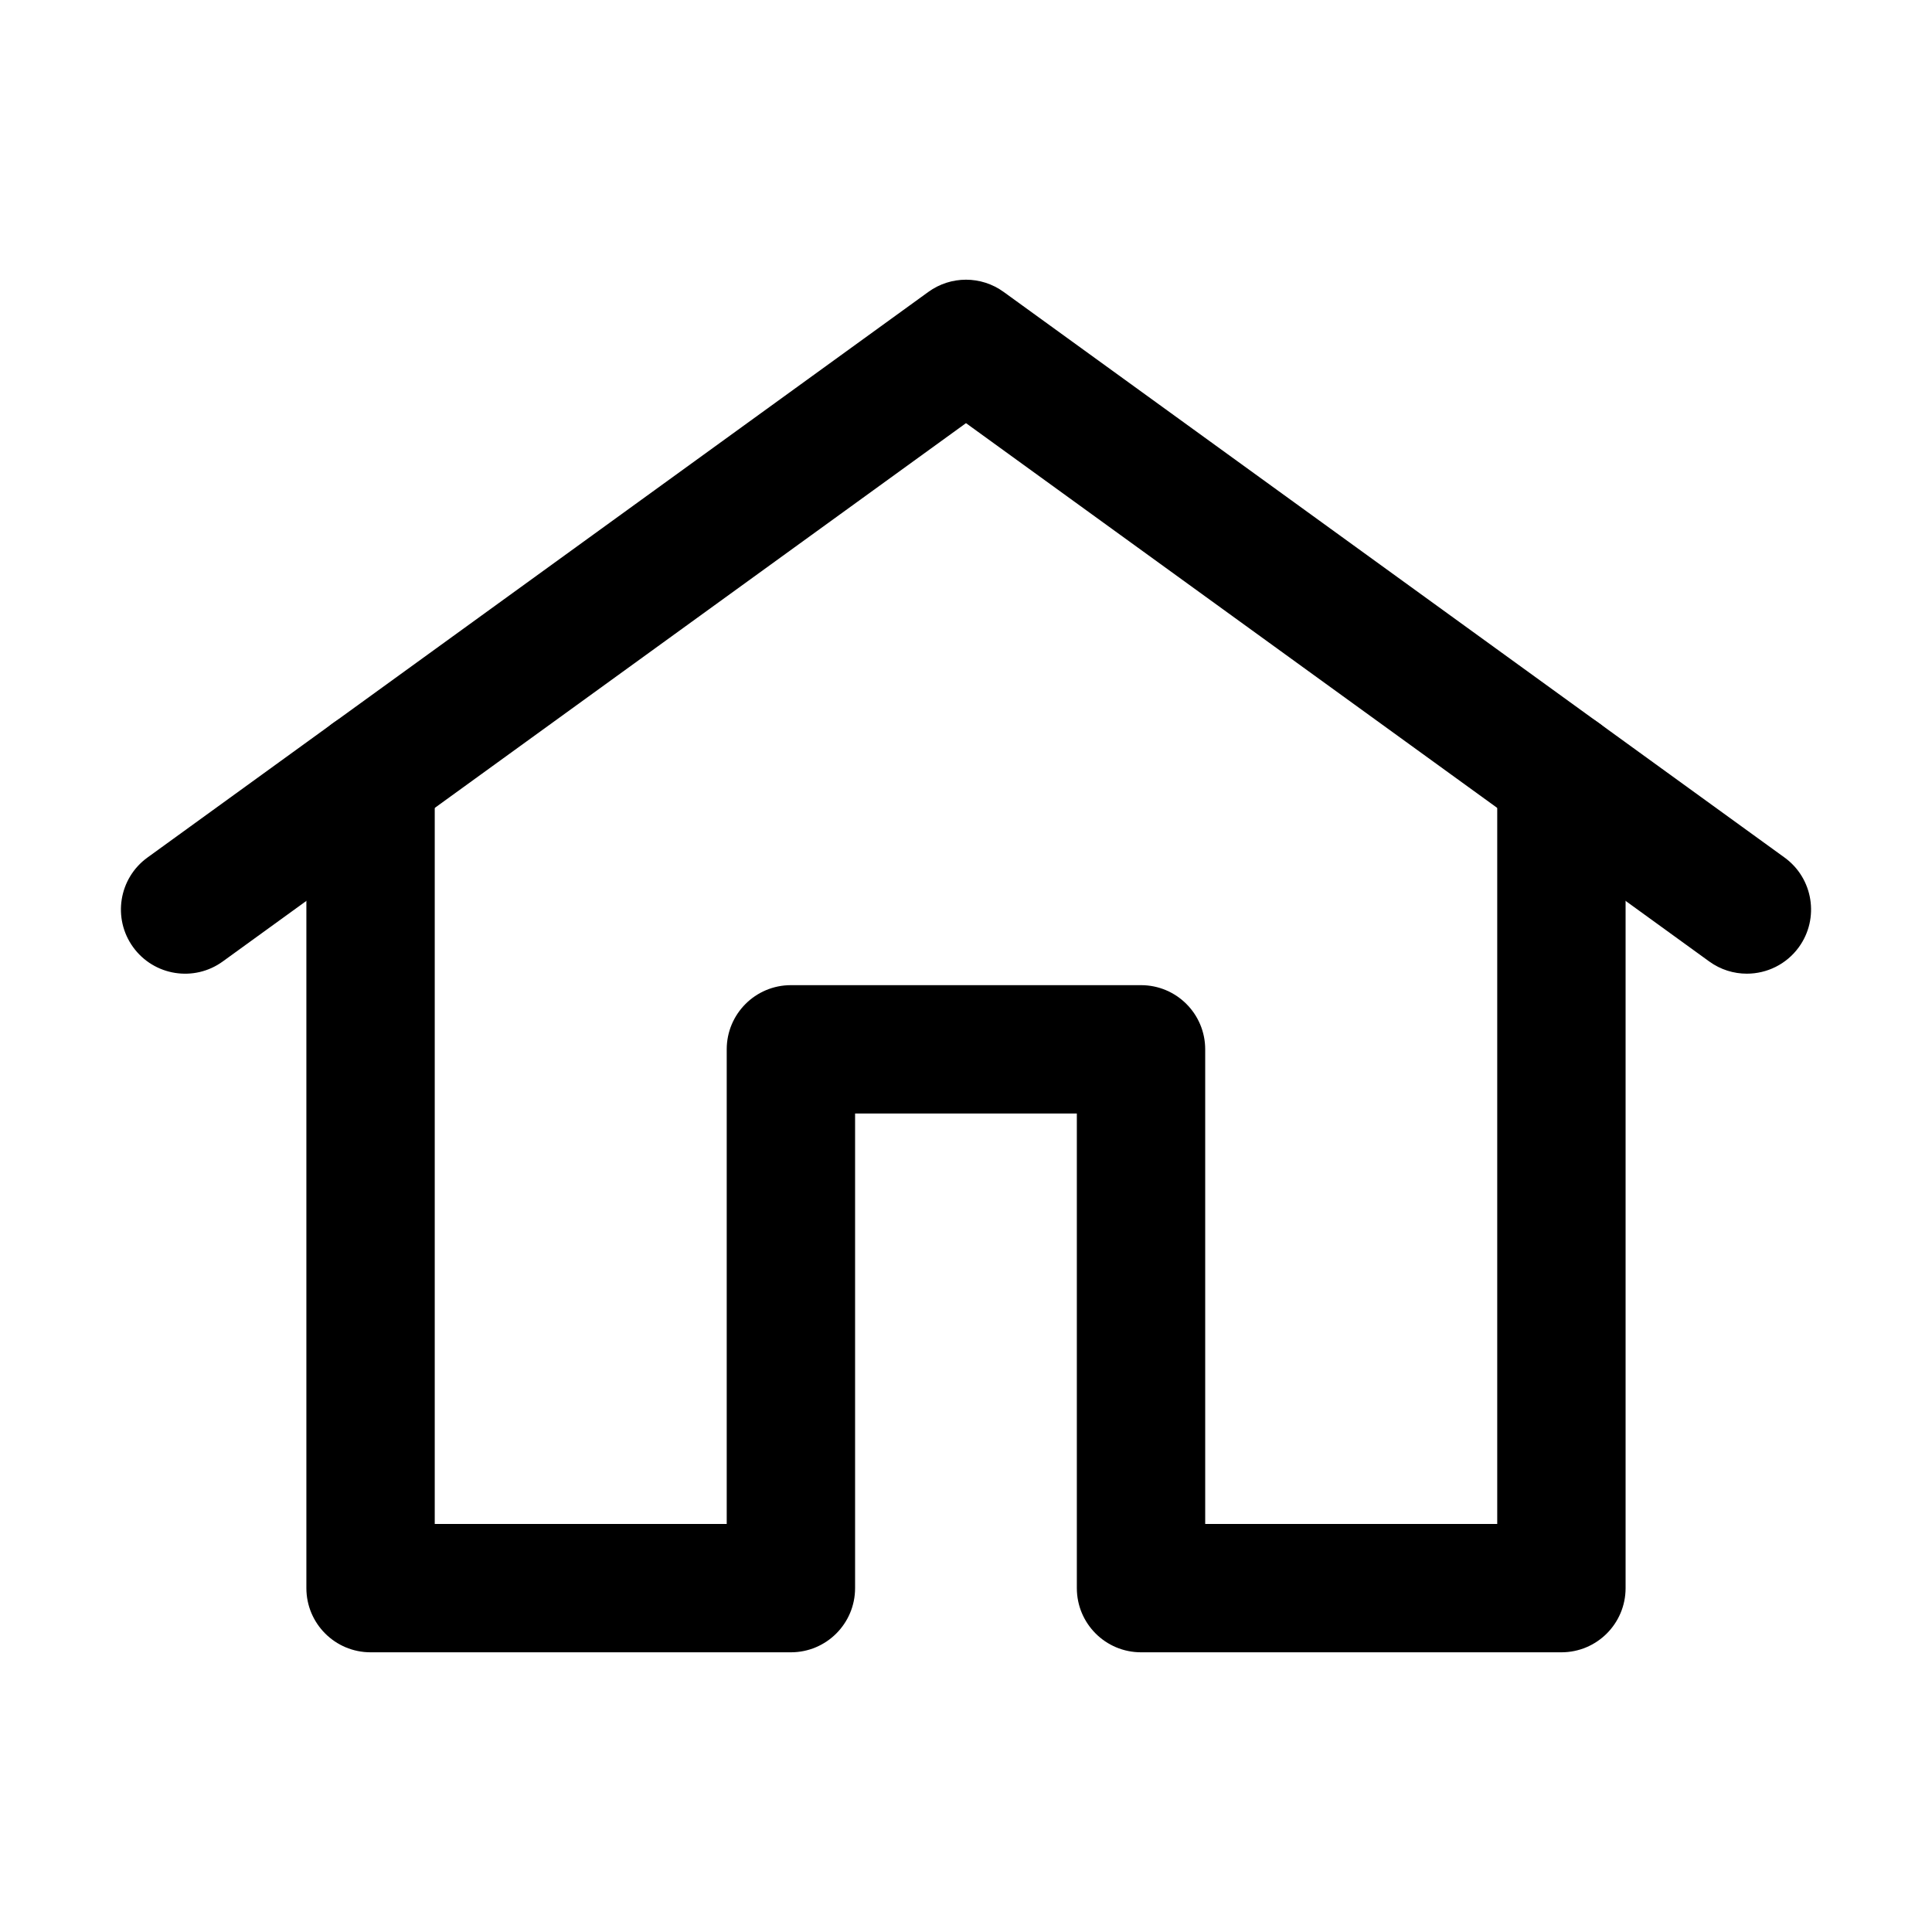 <?xml version="1.0" standalone="no"?><!DOCTYPE svg PUBLIC "-//W3C//DTD SVG 1.1//EN" "http://www.w3.org/Graphics/SVG/1.1/DTD/svg11.dtd"><svg t="1576547605279" class="icon" viewBox="0 0 1024 1024" version="1.1" xmlns="http://www.w3.org/2000/svg" p-id="2090" xmlns:xlink="http://www.w3.org/1999/xlink" width="200" height="200"><defs><style type="text/css"></style></defs><path d="M925.859 516.07c-6.917 0-13.9-2.1-19.926-6.471L511.999 224.274 118.064 509.598c-15.208 11.042-36.483 7.628-47.505-7.588-11.016-15.215-7.614-36.489 7.601-47.505l413.886-299.782c11.906-8.637 27.999-8.637 39.905 0l413.887 299.782c15.215 11.016 18.616 32.29 7.601 47.505C946.783 511.194 936.397 516.07 925.859 516.07z" p-id="2091"></path><path d="M827.58 875.754 604.764 875.754c-18.79 0-34.018-15.228-34.018-34.017L570.746 590.191 453.213 590.191l0 251.545c0 18.789-15.228 34.017-34.018 34.017L196.405 875.753c-18.79 0-34.018-15.228-34.018-34.017L162.387 410.853c0-18.789 15.228-34.018 34.018-34.018 18.789 0 34.018 15.229 34.018 34.018L230.422 807.719l154.754 0L385.176 556.173c0-18.79 15.228-34.018 34.018-34.018l185.569 0c18.789 0 34.018 15.227 34.018 34.018L638.781 807.719l154.78 0L793.561 410.853c0-18.789 15.229-34.018 34.018-34.018s34.018 15.229 34.018 34.018l0 430.883C861.599 860.526 846.37 875.754 827.58 875.754z" p-id="2092"></path></svg>